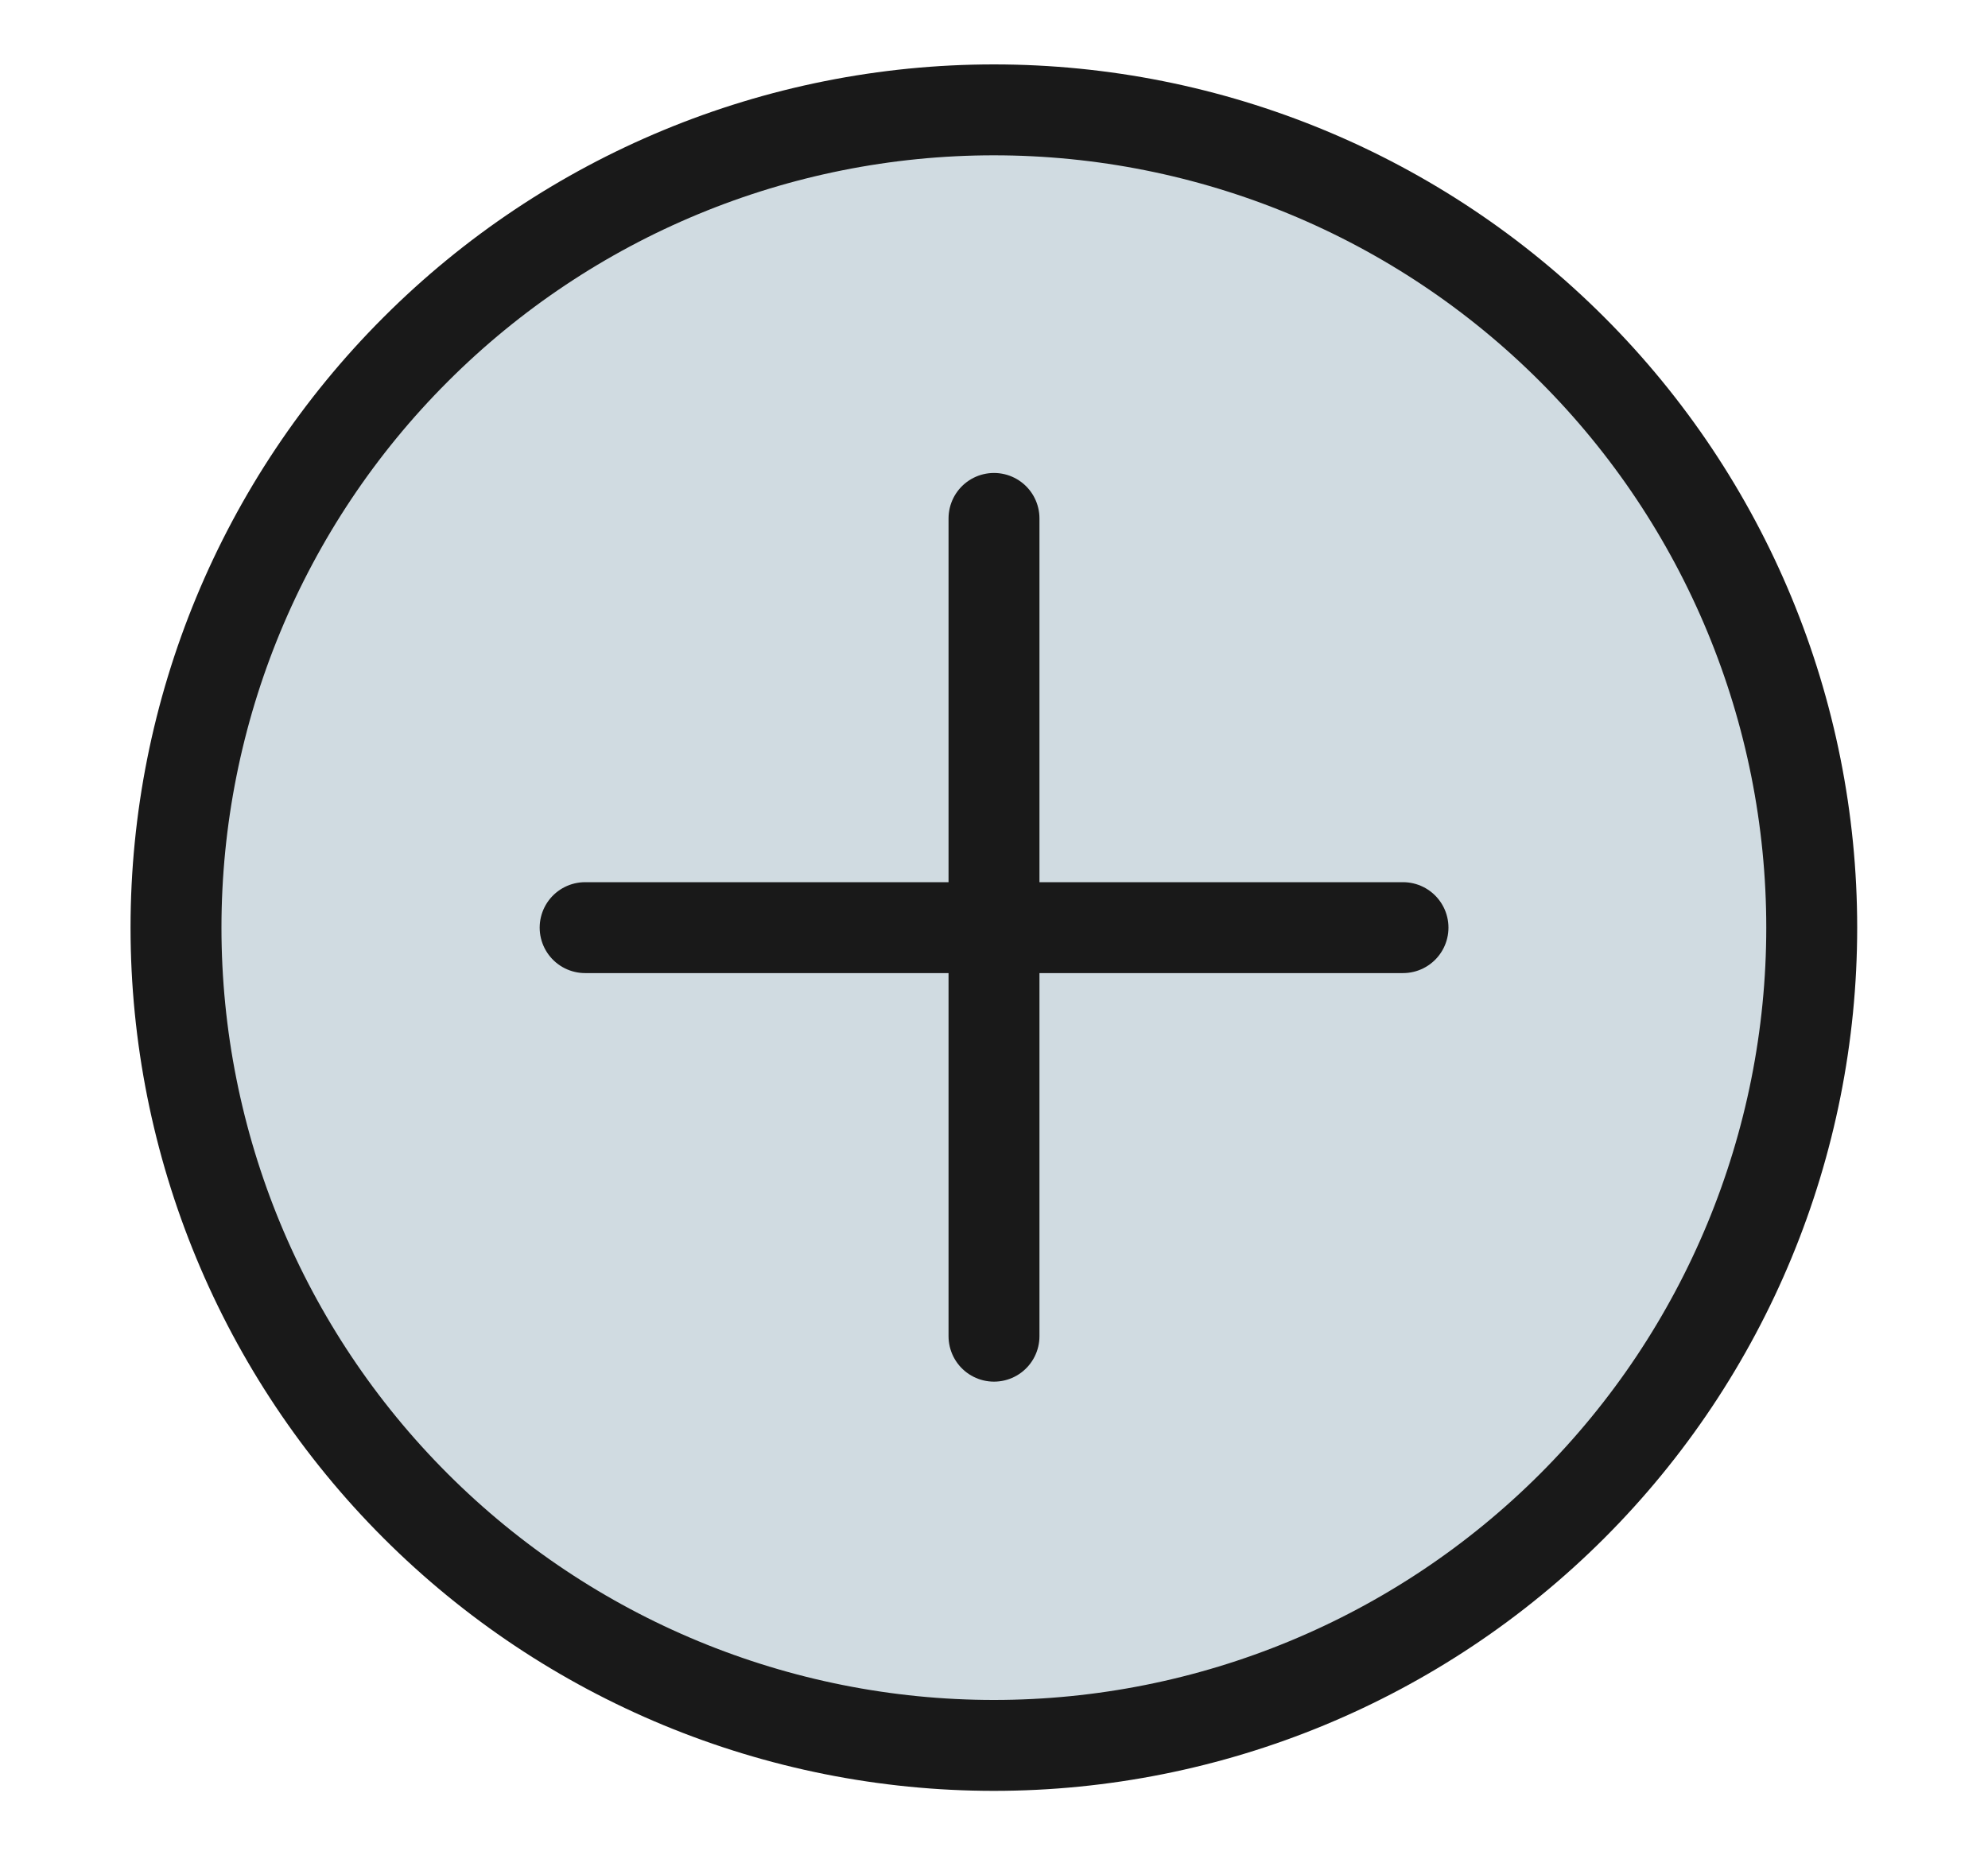 <svg width="15" height="14" viewBox="0 0 15 14" fill="none" xmlns="http://www.w3.org/2000/svg">
<g clip-path="url(#clip0_1031_38932)">
<path d="M7.499 13.171C9.136 13.171 10.706 12.521 11.863 11.364C13.02 10.207 13.67 8.637 13.67 7C13.67 5.363 13.02 3.794 11.863 2.637C10.706 1.479 9.136 0.829 7.499 0.829C5.863 0.829 4.293 1.479 3.136 2.637C1.978 3.794 1.328 5.363 1.328 7C1.328 8.637 1.978 10.207 3.136 11.364C4.293 12.521 5.863 13.171 7.499 13.171Z" fill="#D0DBE1"/>
<path d="M7.499 13.171C9.136 13.171 10.706 12.521 11.863 11.364C13.02 10.207 13.67 8.637 13.67 7C13.67 5.363 13.02 3.794 11.863 2.637C10.706 1.479 9.136 0.829 7.499 0.829C5.863 0.829 4.293 1.479 3.136 2.637C1.978 3.794 1.328 5.363 1.328 7C1.328 8.637 1.978 10.207 3.136 11.364C4.293 12.521 5.863 13.171 7.499 13.171Z" stroke="#191919" stroke-width="0.686" stroke-linecap="round" stroke-linejoin="round"/>
<path d="M7.5 3.912V10.083" stroke="#191919" stroke-width="0.686" stroke-linecap="round" stroke-linejoin="round"/>
<path d="M10.586 7H4.415" stroke="#191919" stroke-width="0.686" stroke-linecap="round" stroke-linejoin="round"/>
</g>
<defs>
<clipPath id="clip0_1031_38932">
<rect width="13.714" height="13.714" fill="white" transform="translate(0.643 0.143)"/>
</clipPath>
</defs>
</svg>
